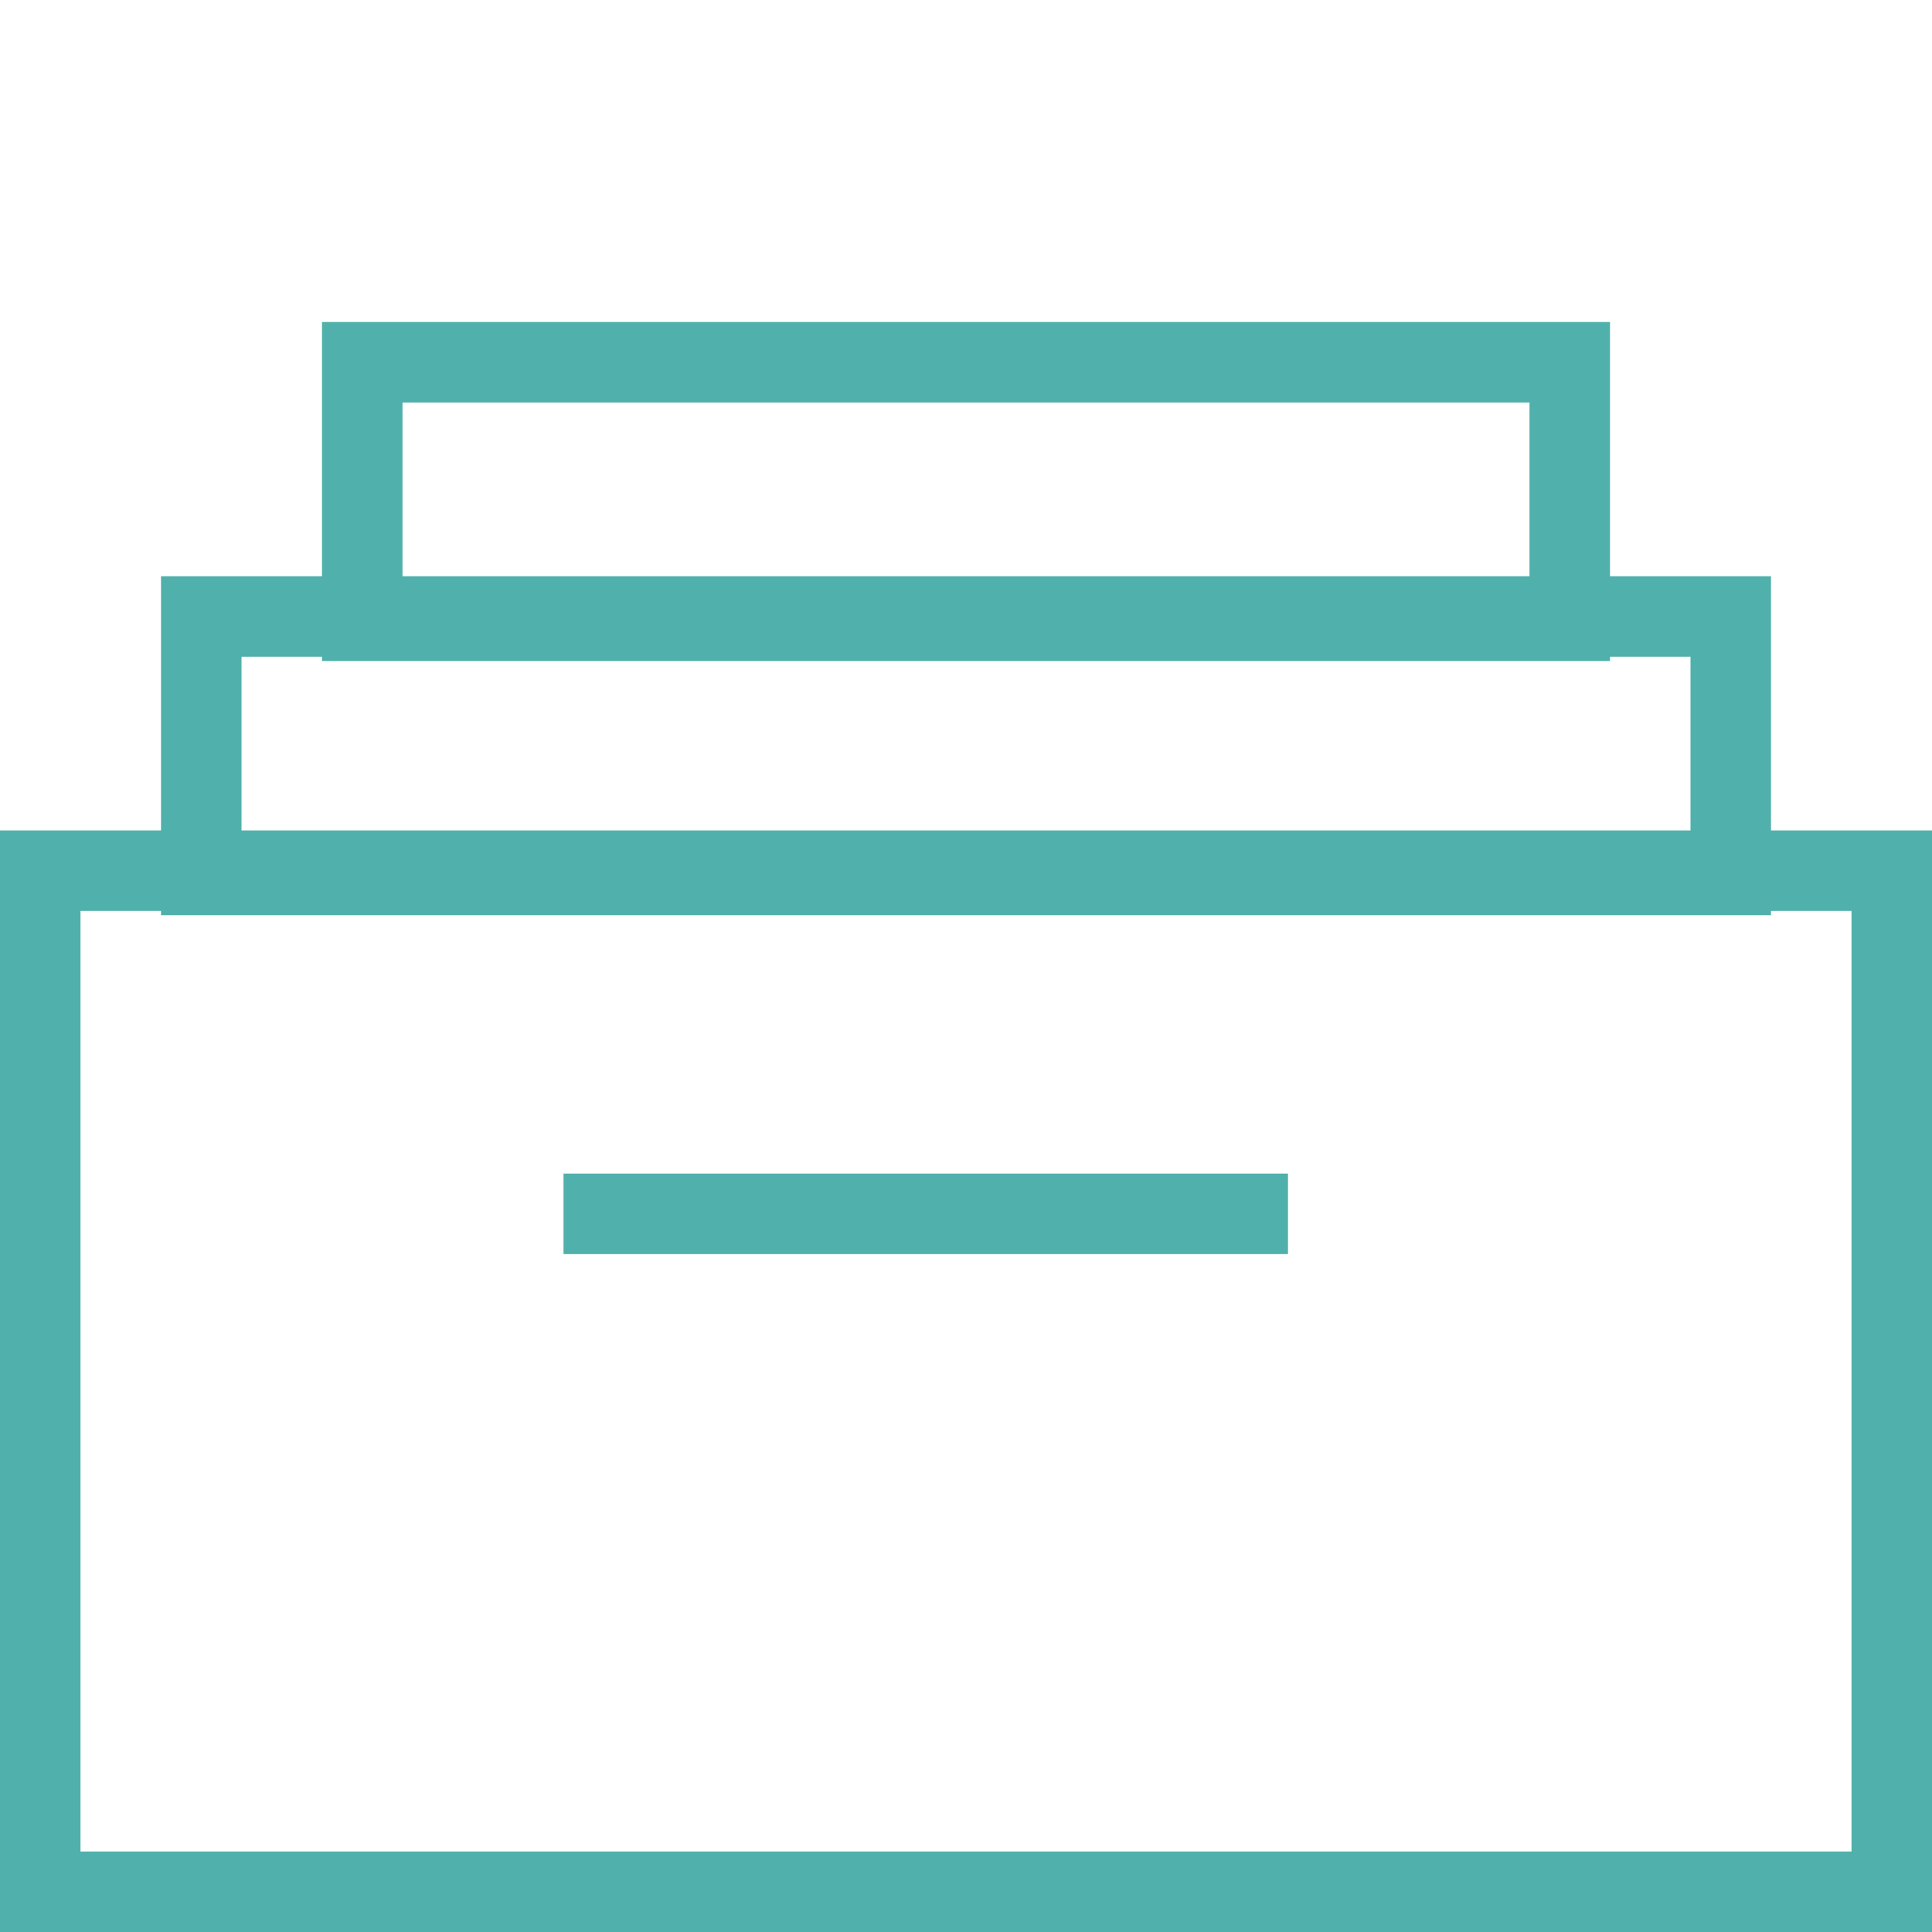 <svg width="24" height="24" viewBox="0 0 24 24" fill="none" xmlns="http://www.w3.org/2000/svg">
<rect x="4.5" y="4.5" width="15" height="3.211" stroke="#50B0AB"/>
<rect x="2.5" y="7.658" width="19" height="3.211" stroke="#50B0AB"/>
<rect x="0.5" y="10.816" width="23" height="12.684" stroke="#50B0AB"/>
<line x1="7" y1="15.079" x2="16" y2="15.079" stroke="#50B0AB"/>
</svg>
